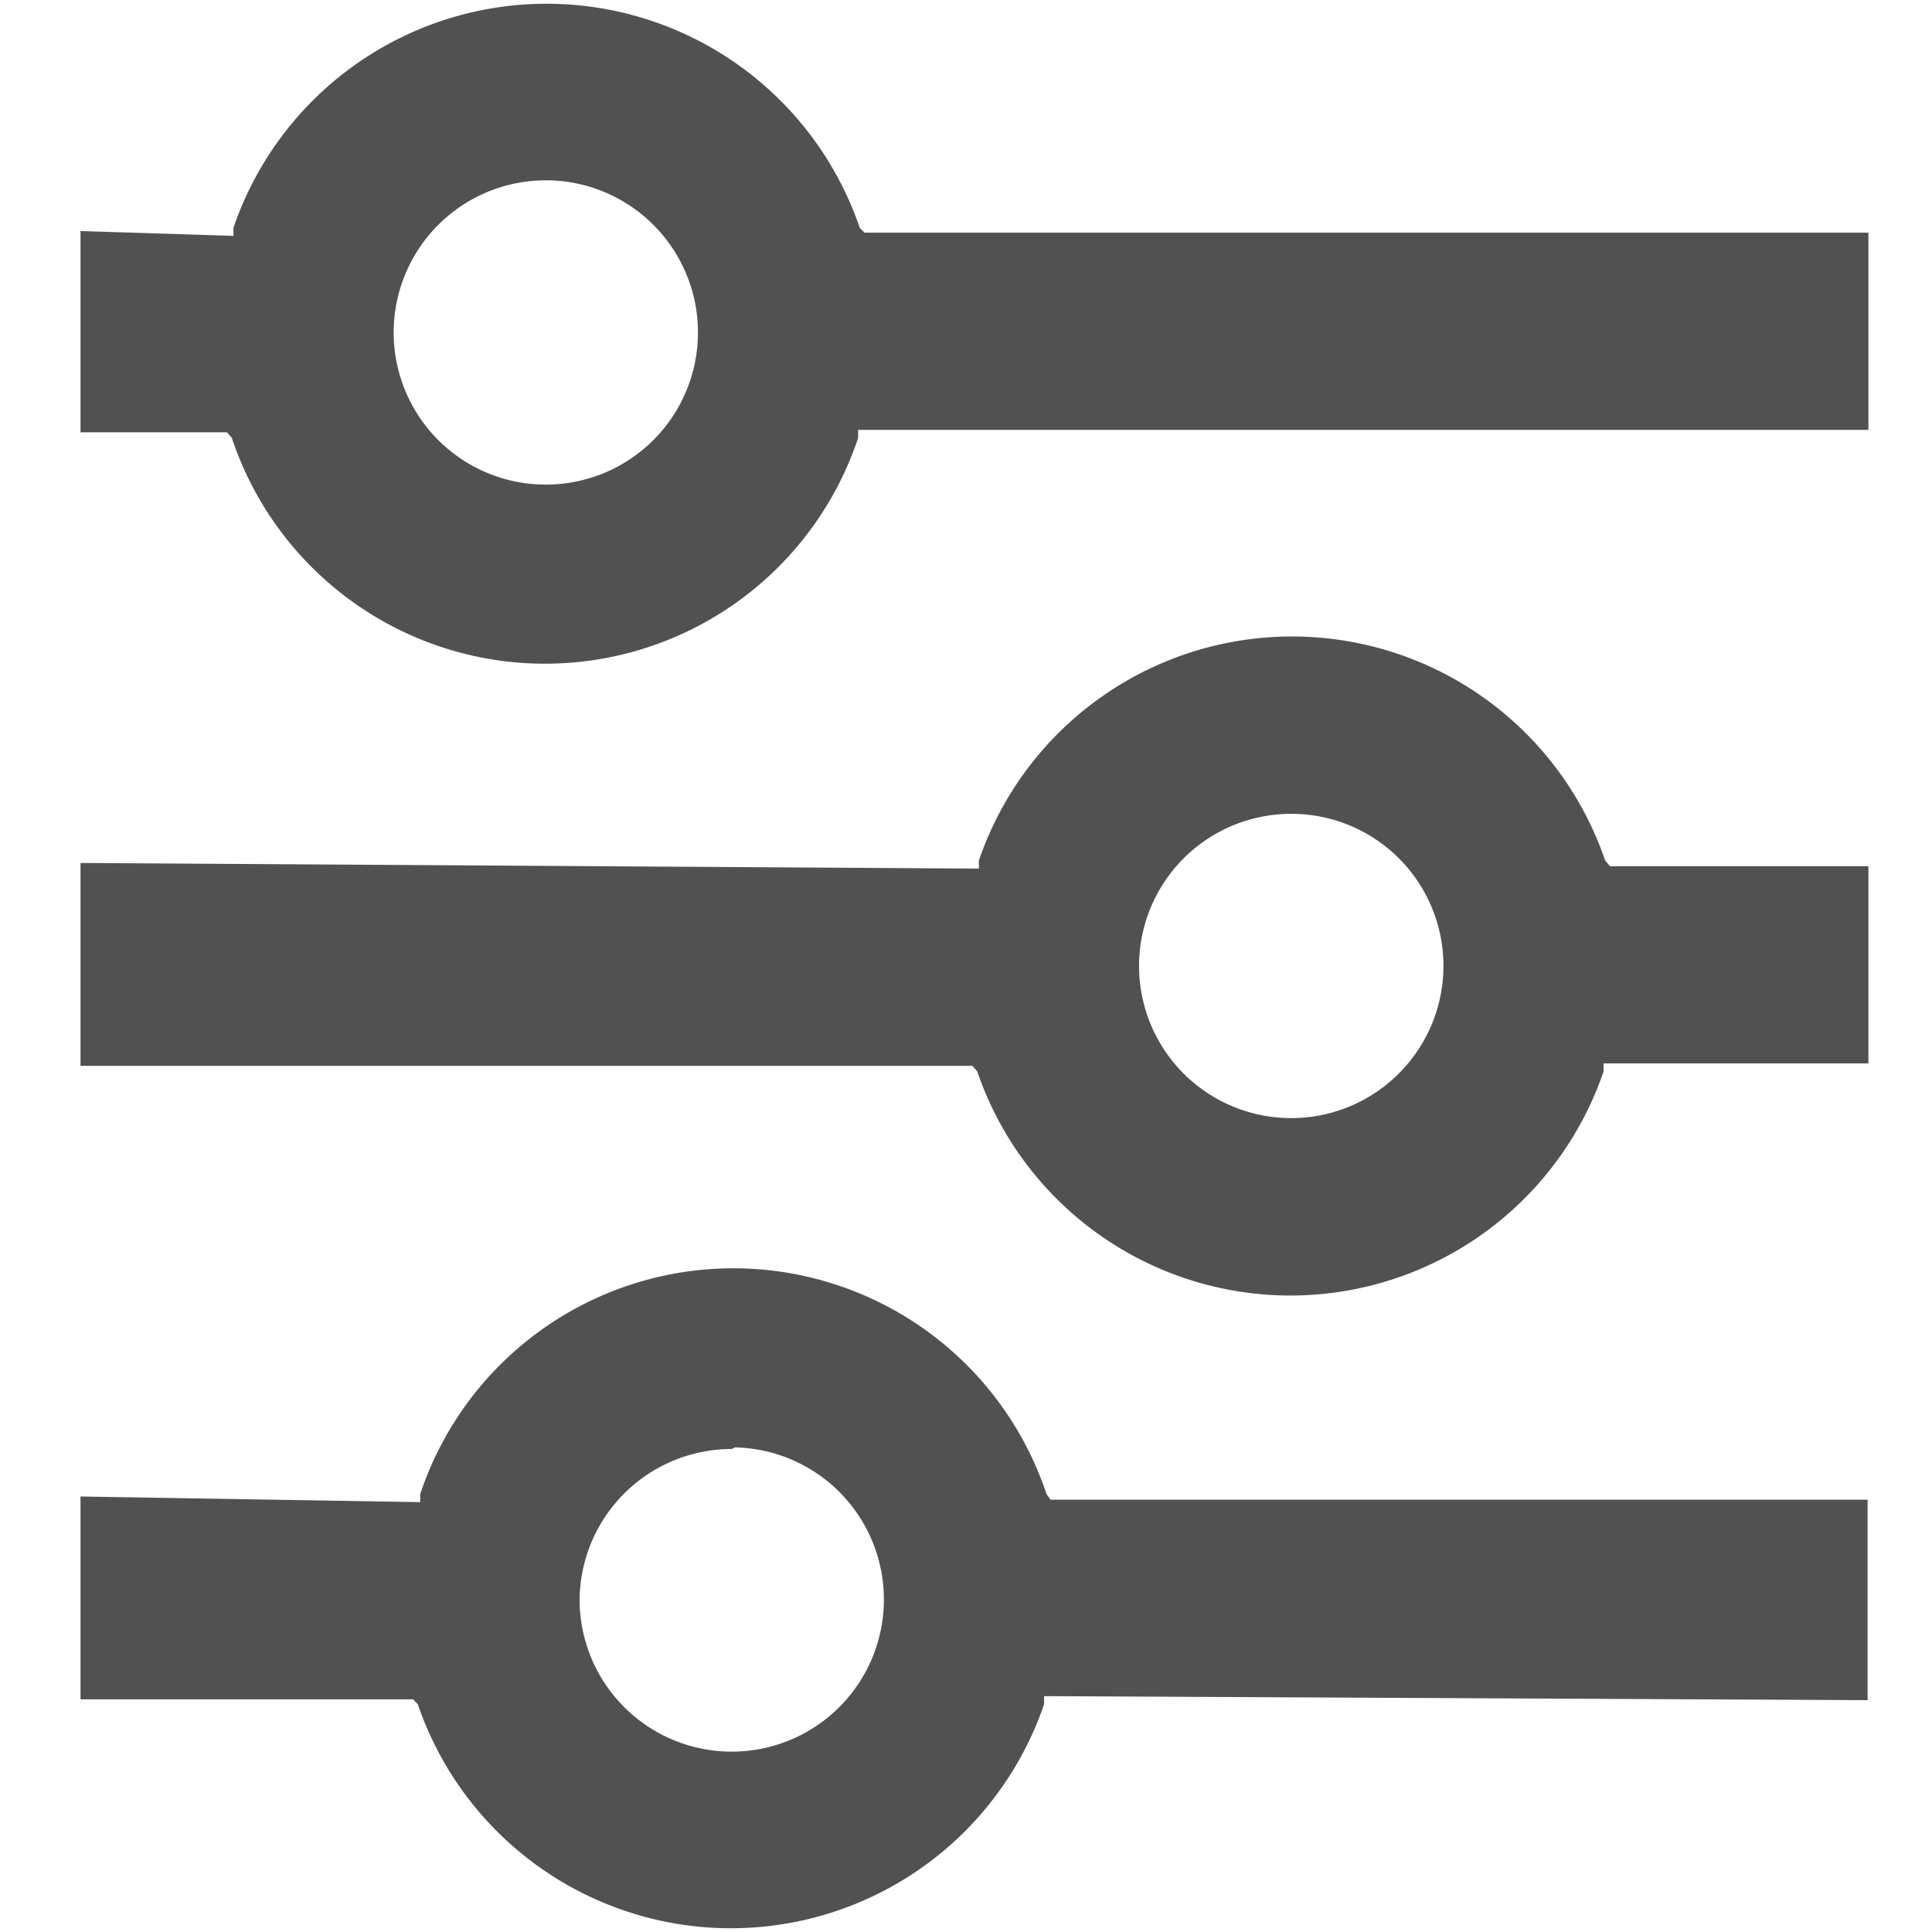 <?xml version="1.0" standalone="no"?><!DOCTYPE svg PUBLIC "-//W3C//DTD SVG 1.1//EN" "http://www.w3.org/Graphics/SVG/1.1/DTD/svg11.dtd"><svg t="1697615639399" class="icon" viewBox="0 0 1024 1024" version="1.1" xmlns="http://www.w3.org/2000/svg" p-id="7535" xmlns:xlink="http://www.w3.org/1999/xlink" width="200" height="200"><path d="M122.88 232.107l-2.56-2.987H42.667v-106.667l81.067 2.56v-4.267a175.36 175.36 0 0 1 331.947 0l2.56 2.56h532.053v104.533H454.827v4.267a174.933 174.933 0 0 1-331.947 0z m212.437-122.112A80.64 80.64 0 0 0 290.987 95.573h-1.707a80.64 80.64 0 1 0 46.037 14.421zM515.413 564.907l2.56 2.987a175.36 175.36 0 0 0 331.947 0v-4.267h140.373v-104.533H853.333l-2.56-2.987a175.36 175.36 0 0 0-331.947 0v4.267L42.667 457.387v107.52h472.747z m170.667-133.547a80.597 80.597 0 0 1 54.699 138.24A80.64 80.64 0 1 1 682.667 431.36h3.413z m-467.2 469.333l2.56 2.56a175.36 175.36 0 0 0 331.947 0v-4.267l436.48 2.133v-106.24H556.8l-2.133-2.987a174.933 174.933 0 0 0-331.947 0v4.267L42.667 793.173v107.52h176.213z m170.667-133.547a80.64 80.64 0 1 1-82.347 80.64A80.64 80.64 0 0 1 387.84 768l1.707-0.853z" fill="#515151" p-id="7536"></path></svg>